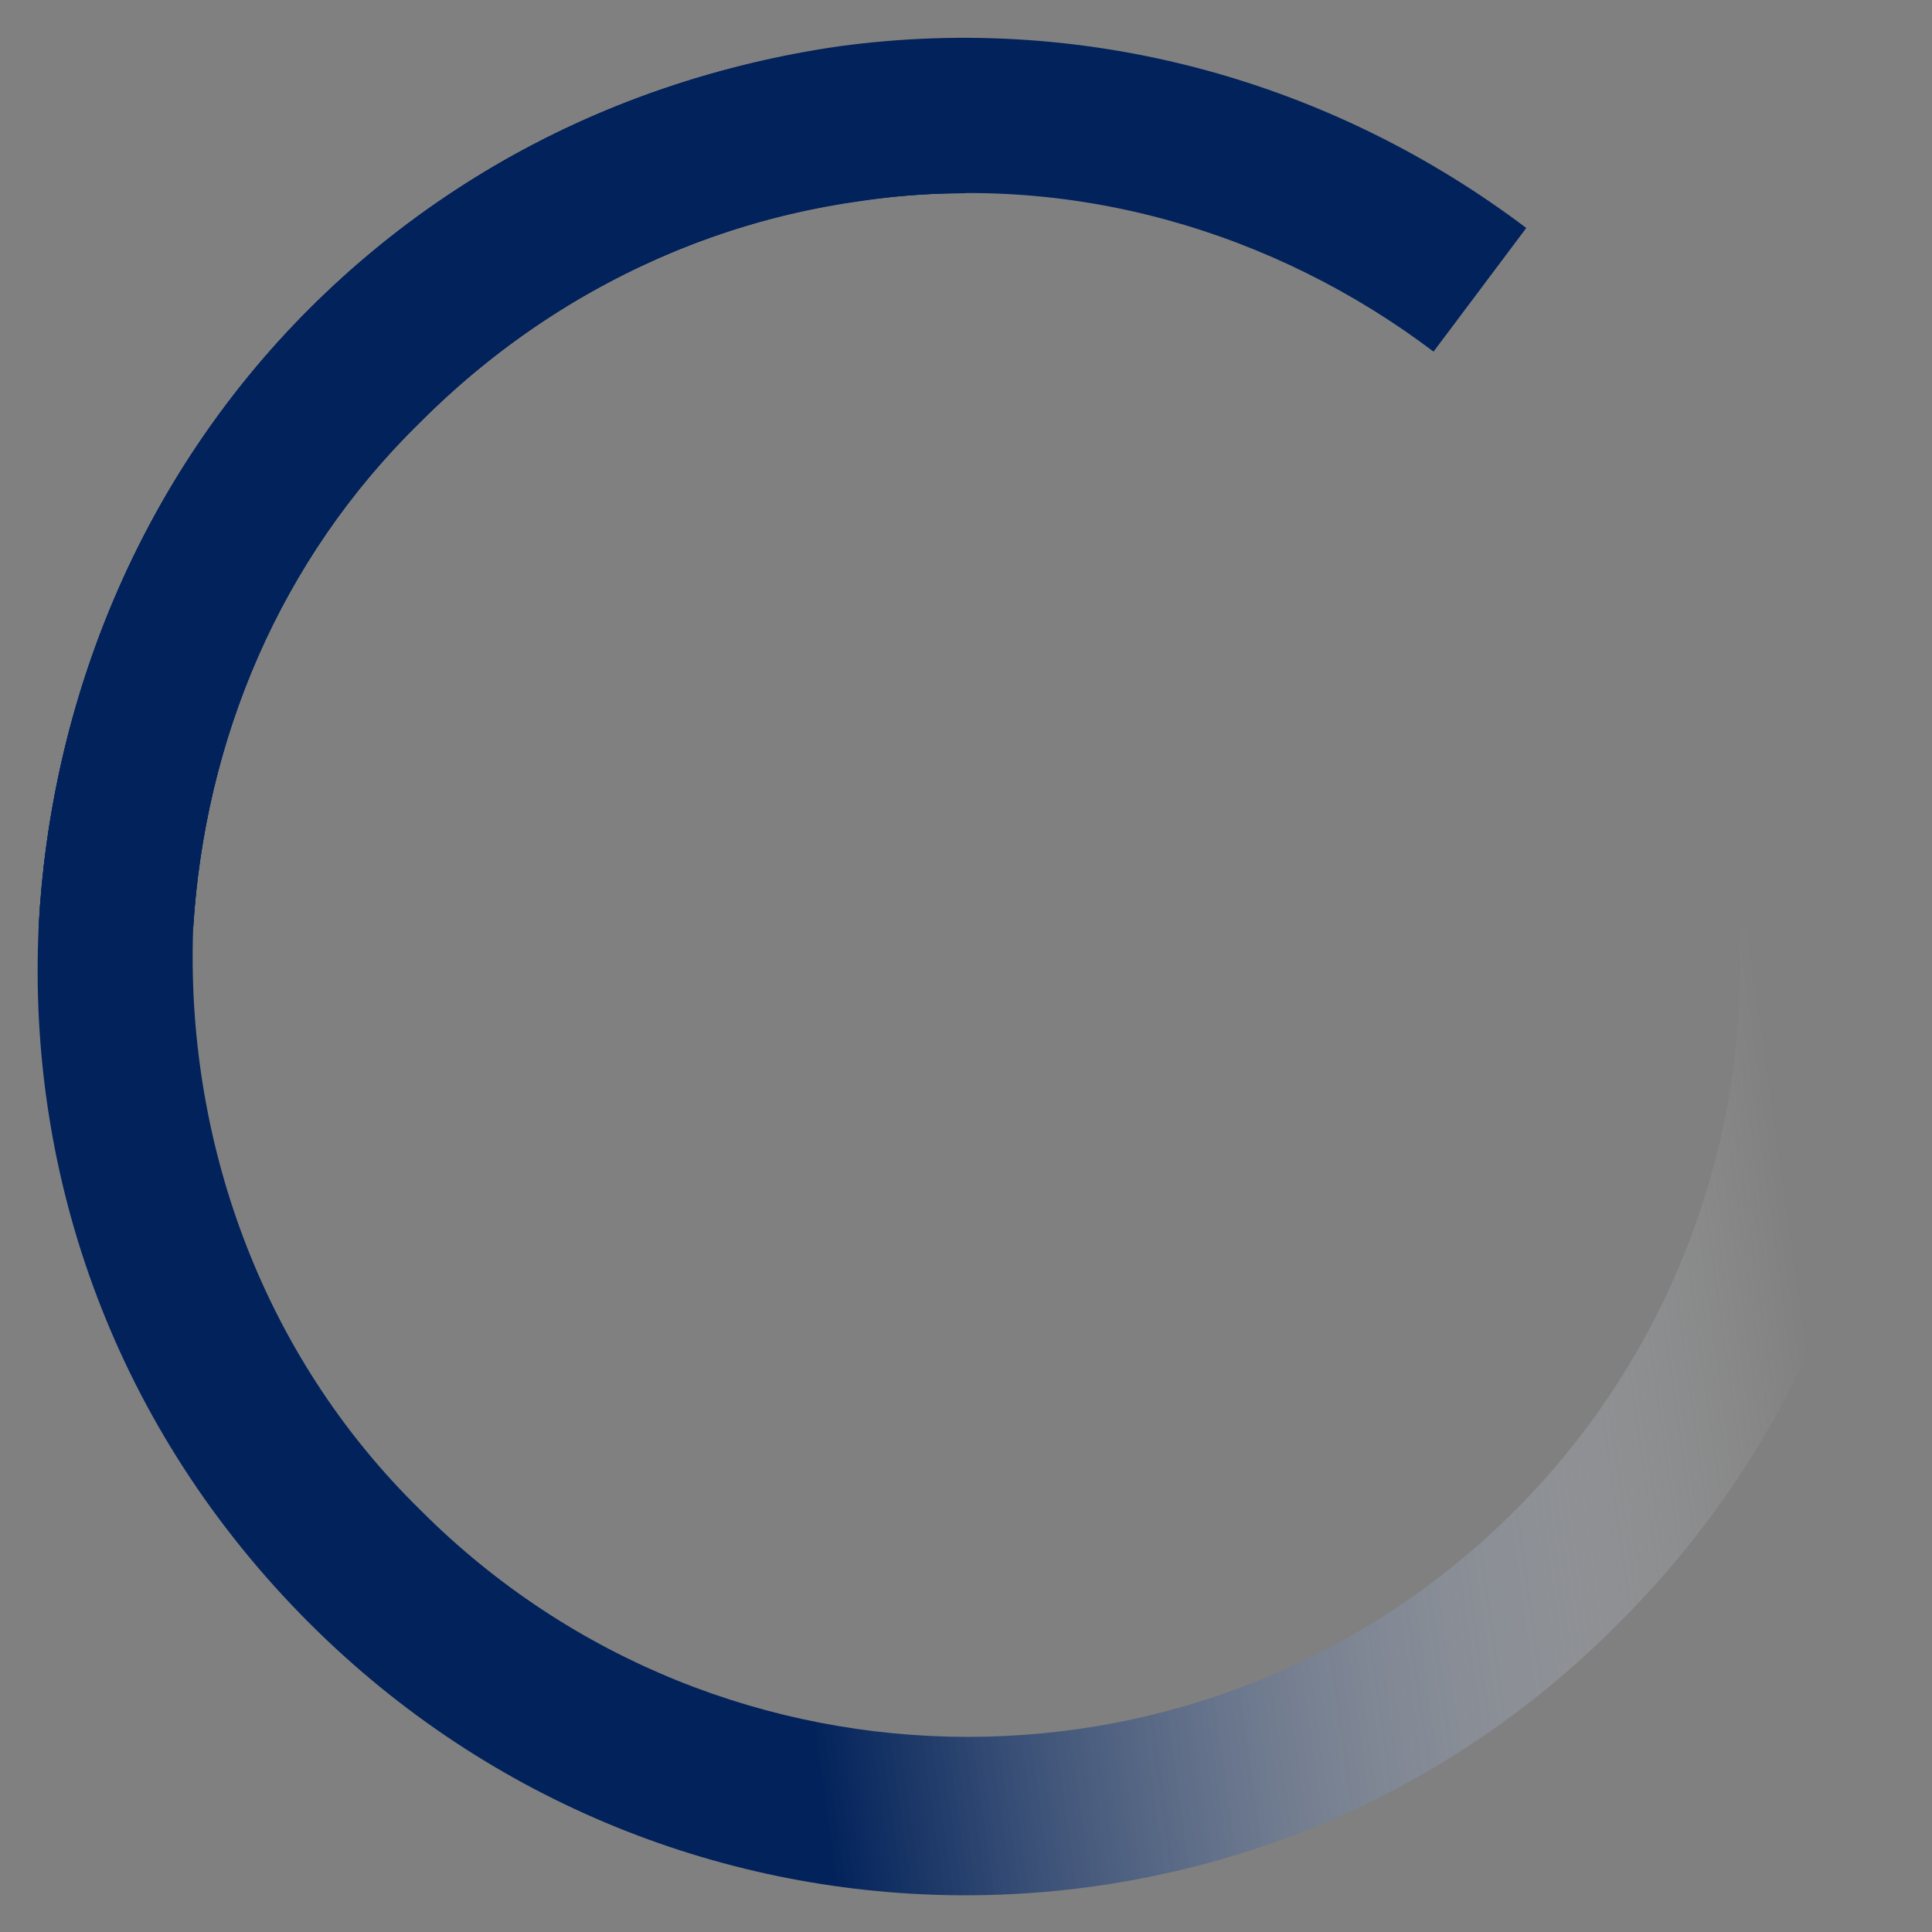 <?xml version="1.0" encoding="utf-8"?>
<!-- Generator: Adobe Illustrator 23.0.4, SVG Export Plug-In . SVG Version: 6.00 Build 0)  -->
<svg version="1.1" xmlns="http://www.w3.org/2000/svg" xmlns:xlink="http://www.w3.org/1999/xlink" x="0px" y="0px"
	 viewBox="0 0 50 50" style="enable-background:new 0 0 50 50;" xml:space="preserve">
<rect x="0" y="0" width="50" height="50" fill="#808080" stroke="none"/>
<style type="text/css">
	.st0{display:none;}
	.st1{display:inline;}
	.st2{fill:#008917;}
	.st3{fill:none;stroke:#000000;stroke-width:2;stroke-miterlimit:10;}
	.st4{fill:#F9D003;}
	.st5{fill:#F9D003;stroke:#000000;stroke-width:2;stroke-miterlimit:10;}
	.st6{display:inline;fill:#999999;}
	.st7{fill:none;}
	.st8{fill:#E1AF4E;}
	.st9{fill:url(#SVGID_1_);}
	.st10{fill:url(#SVGID_2_);}
	.st11{fill:url(#SVGID_3_);}
	.st12{fill:#02225B;}
</style>
<g id="Capa_1" class="st0">
	<g class="st1">
		<g>
			<circle class="st2" cx="25" cy="25" r="25"/>
		</g>
		<circle cx="37.5" cy="16.5" r="3.5"/>
		<circle cx="12.5" cy="16.5" r="3.5"/>
		<path class="st3" d="M41,27.5c0,8.8-7.2,16-16,16s-16-7.2-16-16H41z"/>
	</g>
</g>
<g id="Capa_2" class="st0">
	<g class="st1">
		<g>
			<g>
				<circle class="st4" cx="25" cy="25" r="25"/>
			</g>
			<path class="st5" d="M9,32h32"/>
		</g>
		<circle cx="37.5" cy="16.5" r="3.5"/>
		<circle cx="12.5" cy="16.5" r="3.5"/>
	</g>
</g>
<g id="Capa_3" class="st0">
	<path class="st6" d="M45.8,21.8H11.9l8.2-8.2c1.3-1.3,1.3-3.3,0-4.5l0,0c-1.3-1.3-3.3-1.3-4.5,0L1.9,22.7c-1.3,1.3-1.3,3.3,0,4.5
		l13.6,13.6c1.3,1.3,3.3,1.3,4.5,0l0,0c1.3-1.3,1.3-3.3,0-4.5l-8.2-8.2h33.9c1.8,0,3.2-1.4,3.2-3.2v0C49,23.2,47.6,21.8,45.8,21.8z"
		/>
</g>
<g id="Capa_5" class="st0">
	<g class="st1">
		<g>
			<path class="st7" d="M10.6,24.7c0,7.9,6.5,14.4,14.4,14.4c7.8,0,14.1-6.2,14.4-14H25.4V10.3c-0.1,0-0.3,0-0.4,0
				C17.1,10.3,10.6,16.8,10.6,24.7z"/>
			<path class="st8" d="M25,39.1c-7.9,0-14.4-6.5-14.4-14.4S17.1,10.3,25,10.3c0.1,0,0.3,0,0.4,0V4.4c-0.1,0-0.3,0-0.4,0
				c-11.2,0-20.3,9.1-20.3,20.3C4.7,35.9,13.8,45,25,45c11.1,0,20.1-8.9,20.3-19.9h-5.9C39.1,32.9,32.8,39.1,25,39.1z"/>
		</g>
		<polygon class="st8" points="25,14.5 25,1 31.8,7.8 		"/>
	</g>
</g>
<g id="Capa_7">
</g>
<g id="Capa_6">
	<g>
		
			<linearGradient id="SVGID_1_" gradientUnits="userSpaceOnUse" x1="6.033" y1="-1.612" x2="50.09" y2="31.587" gradientTransform="matrix(-0.707 0.707 -0.707 -0.707 60.355 25)">
			<stop  offset="0.197" style="stop-color:#FFFFFF;stop-opacity:0"/>
			<stop  offset="0.361" style="stop-color:#A1ADC2;stop-opacity:0.335"/>
			<stop  offset="0.52" style="stop-color:#4B628B;stop-opacity:0.661"/>
			<stop  offset="0.632" style="stop-color:#163468;stop-opacity:0.889"/>
			<stop  offset="0.686" style="stop-color:#02225B"/>
		</linearGradient>
		<path class="st9" d="M49,24h-4c0.3,5.4-1.7,11-5.8,15.1c-7.8,7.8-20.5,7.8-28.3,0C6.7,35,4.8,29.4,5,24H1c-0.3,6.5,2,13,7,18
			c9.4,9.4,24.6,9.4,33.9,0C46.9,37,49.2,30.5,49,24z"/>
		
			<linearGradient id="SVGID_2_" gradientUnits="userSpaceOnUse" x1="-8.244" y1="17.334" x2="35.813" y2="50.533" gradientTransform="matrix(-0.707 0.707 -0.707 -0.707 60.355 25)">
			<stop  offset="0.197" style="stop-color:#FFFFFF"/>
			<stop  offset="0.361" style="stop-color:#A1ADC2"/>
			<stop  offset="0.52" style="stop-color:#4B628B"/>
			<stop  offset="0.632" style="stop-color:#163468"/>
			<stop  offset="0.686" style="stop-color:#02225B"/>
		</linearGradient>
		<path class="st10" d="M10.9,10.9C14.8,7,19.9,5,25,5V1C18.9,1,12.7,3.3,8,8c-4.4,4.4-6.7,10.2-7,16h4C5.3,19.2,7.2,14.5,10.9,10.9
			z"/>
		
			<linearGradient id="SVGID_3_" gradientUnits="userSpaceOnUse" x1="-8.244" y1="17.334" x2="35.813" y2="50.533" gradientTransform="matrix(-0.707 0.707 -0.707 -0.707 60.355 25)">
			<stop  offset="0.197" style="stop-color:#FFFFFF"/>
			<stop  offset="0.361" style="stop-color:#A1ADC2"/>
			<stop  offset="0.52" style="stop-color:#4B628B"/>
			<stop  offset="0.632" style="stop-color:#163468"/>
			<stop  offset="0.686" style="stop-color:#02225B"/>
		</linearGradient>
		<path class="st11" d="M10.9,10.9C14.8,7,19.9,5,25,5V1C18.9,1,12.7,3.3,8,8c-4.4,4.4-6.7,10.2-7,16h4C5.3,19.2,7.2,14.5,10.9,10.9
			z"/>
		<path class="st12" d="M10.9,10.9C14.8,7,19.9,5,25,5V1C18.9,1,12.7,3.3,8,8c-4.4,4.4-6.7,10.2-7,16h4C5.3,19.2,7.2,14.5,10.9,10.9
			z"/>
		<path class="st12" d="M22.3,5.2C27.7,4.4,33,6,37.1,9.1l2.4-3.2c-4.9-3.7-11.2-5.6-17.8-4.7c-6.2,0.9-11.5,4-15.2,8.5l3.2,2.4
			C12.8,8.5,17.2,5.9,22.3,5.2z"/>
	</g>
</g>
</svg>

